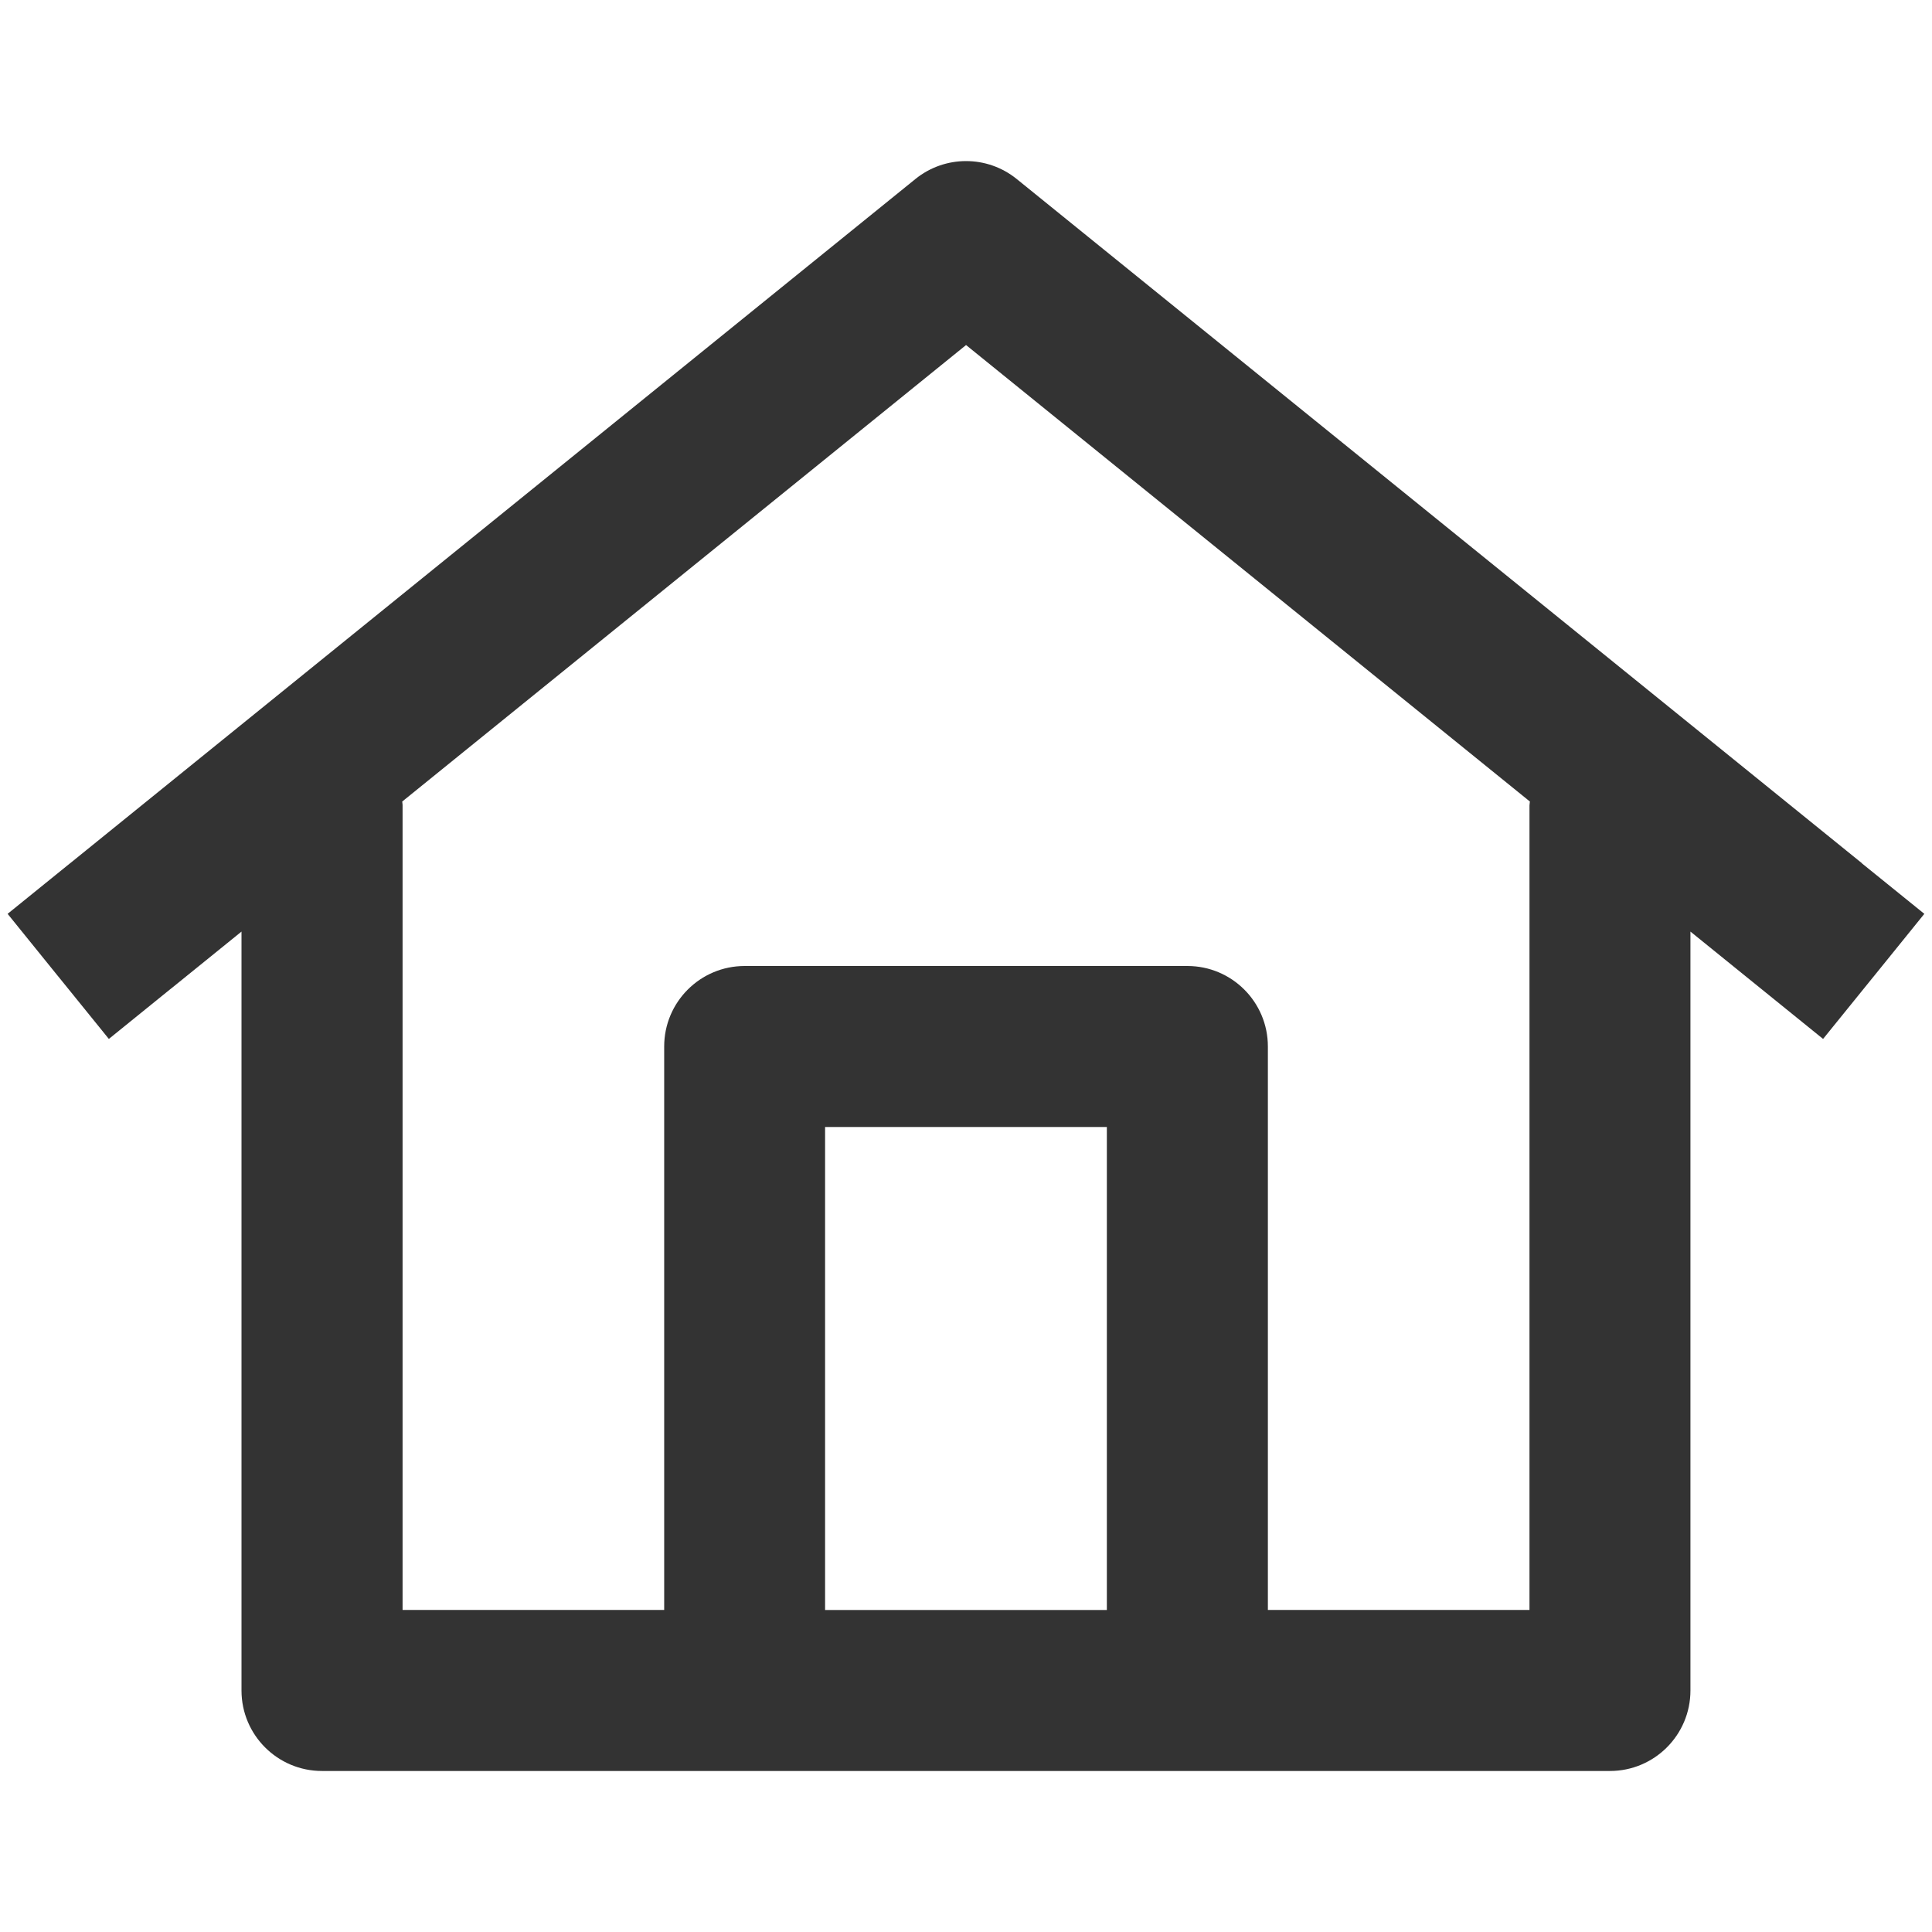 <?xml version="1.0" encoding="utf-8"?>
<!-- Generated by IcoMoon.io -->
<!DOCTYPE svg PUBLIC "-//W3C//DTD SVG 1.1//EN" "http://www.w3.org/Graphics/SVG/1.1/DTD/svg11.dtd">
<svg version="1.1" xmlns="http://www.w3.org/2000/svg" xmlns:xlink="http://www.w3.org/1999/xlink" width="32" height="32" viewBox="0 0 32 32">
<path fill="#333333" d="M30.841 14.299c0-0.001-0.001-0.001-0.001-0.001l-14-11.333c-0.489-0.396-1.189-0.396-1.678 0l-14 11.333c0 0-0.001 0.001-0.002 0.001l-1.034 0.837 0.837 1.035c0.001 0.001 0.001 0.001 0.001 0.001s0.001 0.001 0.001 0.001l0.838 1.035 1.036-0.839c0.001 0 0.001 0 0.001 0l1.16-0.939v12.57c0 0.736 0.597 1.333 1.333 1.333h21.333c0.736 0 1.333-0.597 1.333-1.333v-12.57l2.197 1.778 0.838-1.035c0.001-0.001 0.001-0.001 0.001-0.001s0.001-0.001 0.001-0.001l0.837-1.035-1.035-0.837zM18.333 26.667h-4.667v-8h4.667v8zM25.333 13.333v13.333h-4.333v-9.333c0-0.736-0.597-1.333-1.333-1.333h-7.333c-0.736 0-1.333 0.597-1.333 1.333v9.333h-4.333v-13.333c0-0.020-0.005-0.038-0.006-0.057l9.339-7.561 9.339 7.561c-0.001 0.019-0.006 0.037-0.006 0.057z"></path>
</svg>
